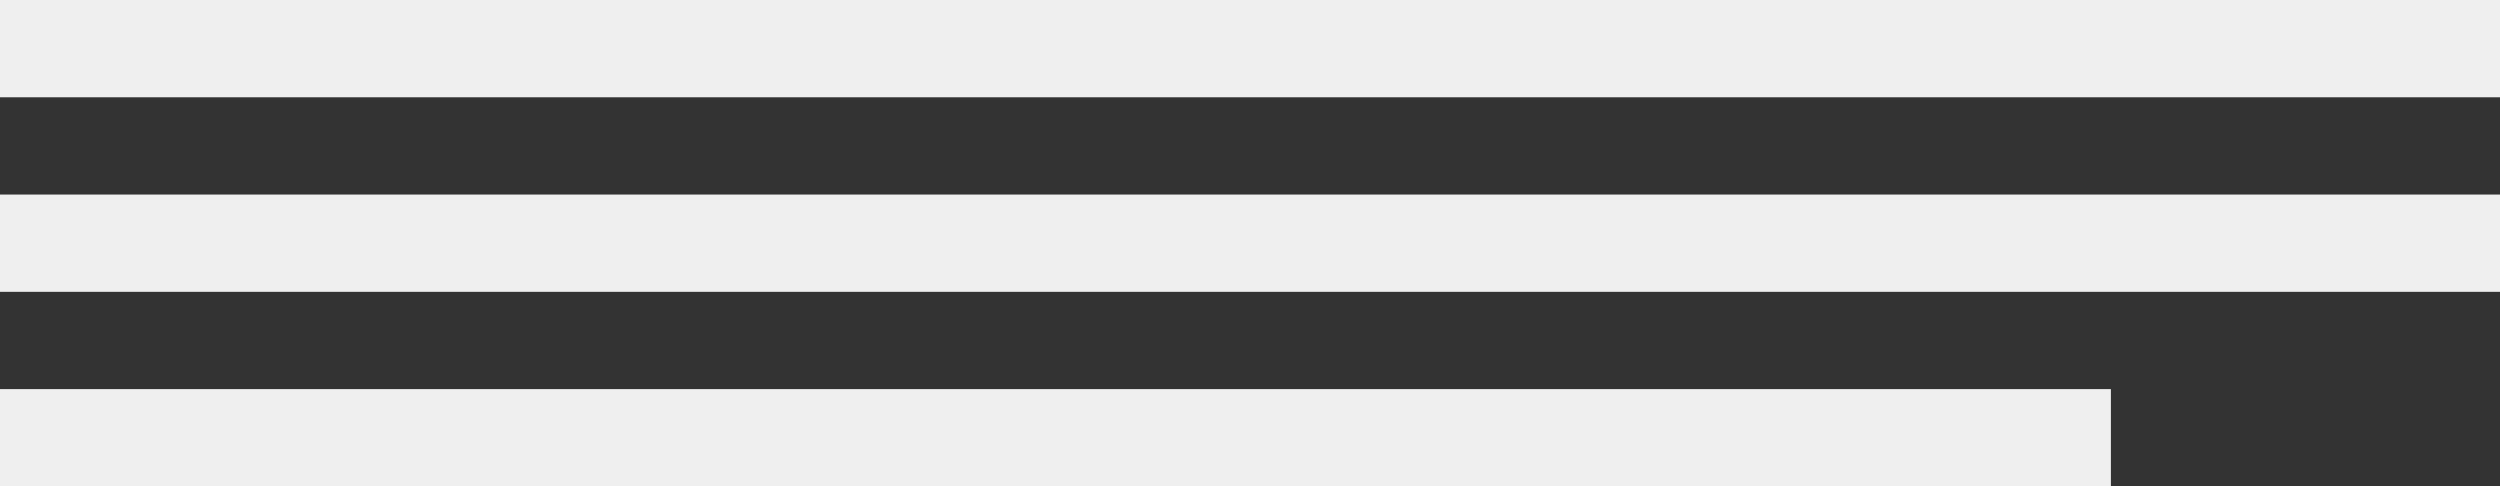 <svg xmlns="http://www.w3.org/2000/svg" width="257" height="50" viewBox="0 0 257 50"><rect x="0" y="0" width="257" height="50" fill="#333333" stroke="none"/><g id="Group_10" data-name="Group 10" transform="translate(-354 -765)" fill="#efefef"><path id="Rectangle_93" data-name="Rectangle 93" transform="translate(354 765)" d="M0 0h257v10H0z"/><path id="Rectangle_94" data-name="Rectangle 94" transform="translate(354 785)" d="M0 0h257v10H0z"/><path id="Rectangle_95" data-name="Rectangle 95" transform="translate(354 805)" d="M0 0h217v10H0z"/></g></svg>